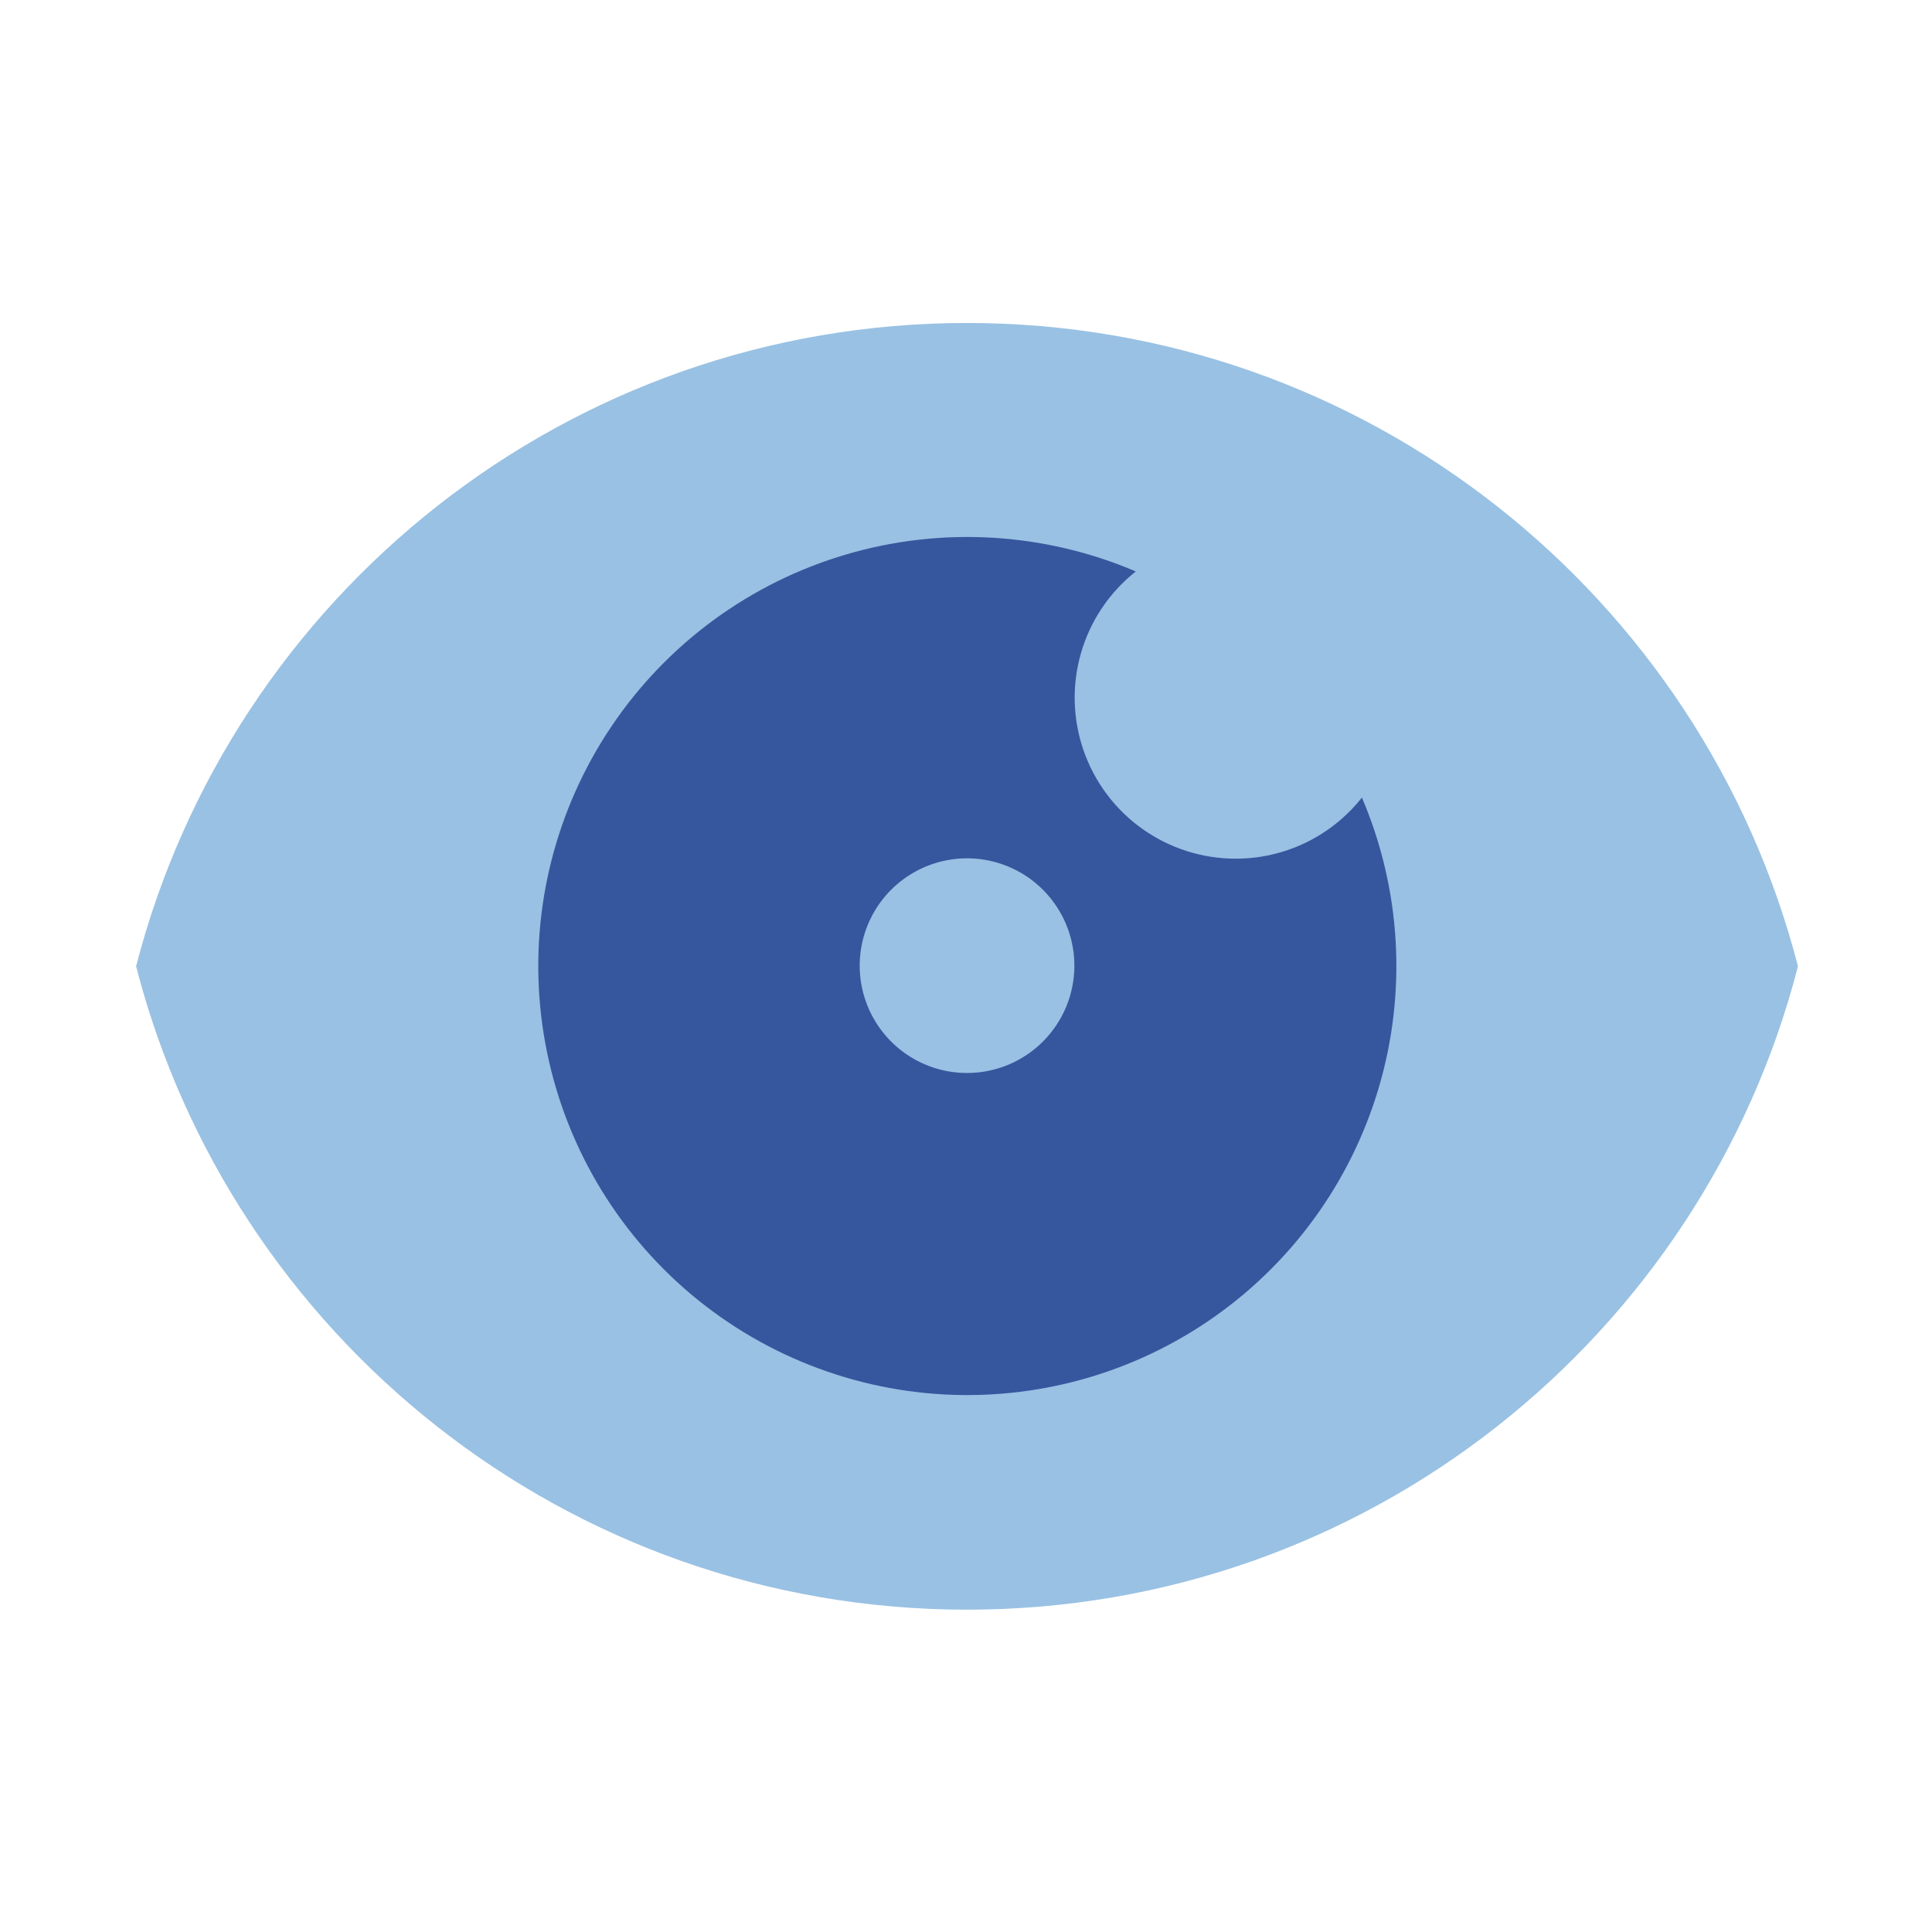 <svg width="450" height="450" viewBox="0 0 450 450" fill="none" xmlns="http://www.w3.org/2000/svg">
<path d="M225.242 75.228C132.135 75.228 53.9 138.901 31.7 225.075C53.9 311.251 132.134 374.923 225.24 374.923C318.346 374.923 396.582 311.252 418.78 225.075C396.583 138.901 318.348 75.228 225.242 75.228Z" fill="#99C1E3"/>
<path d="M287.817 200.001C280.029 200.003 272.433 197.58 266.085 193.069C259.737 188.557 254.952 182.181 252.393 174.825C249.835 167.469 249.631 159.499 251.809 152.022C253.987 144.545 258.44 137.931 264.549 133.101C243.2 123.986 219.345 122.587 197.077 129.145C174.81 135.703 155.52 149.808 142.519 169.039C129.519 188.27 123.618 211.427 125.831 234.534C128.044 257.641 138.232 279.257 154.646 295.671C171.061 312.085 192.677 322.273 215.784 324.485C238.892 326.698 262.048 320.797 281.279 307.796C300.51 294.795 314.614 275.505 321.172 253.237C327.729 230.97 326.33 207.114 317.215 185.766C313.71 190.206 309.243 193.794 304.151 196.26C299.059 198.725 293.474 200.004 287.817 200.001ZM225.242 249.921C220.298 249.921 215.464 248.454 211.353 245.707C207.242 242.96 204.037 239.056 202.145 234.488C200.253 229.92 199.758 224.893 200.722 220.043C201.687 215.194 204.068 210.739 207.564 207.243C211.061 203.747 215.515 201.366 220.365 200.401C225.214 199.436 230.241 199.931 234.809 201.824C239.377 203.716 243.282 206.92 246.029 211.031C248.776 215.143 250.242 219.976 250.242 224.921C250.242 231.551 247.608 237.91 242.92 242.598C238.231 247.287 231.872 249.921 225.242 249.921Z" fill="#36579E"/>
</svg>
